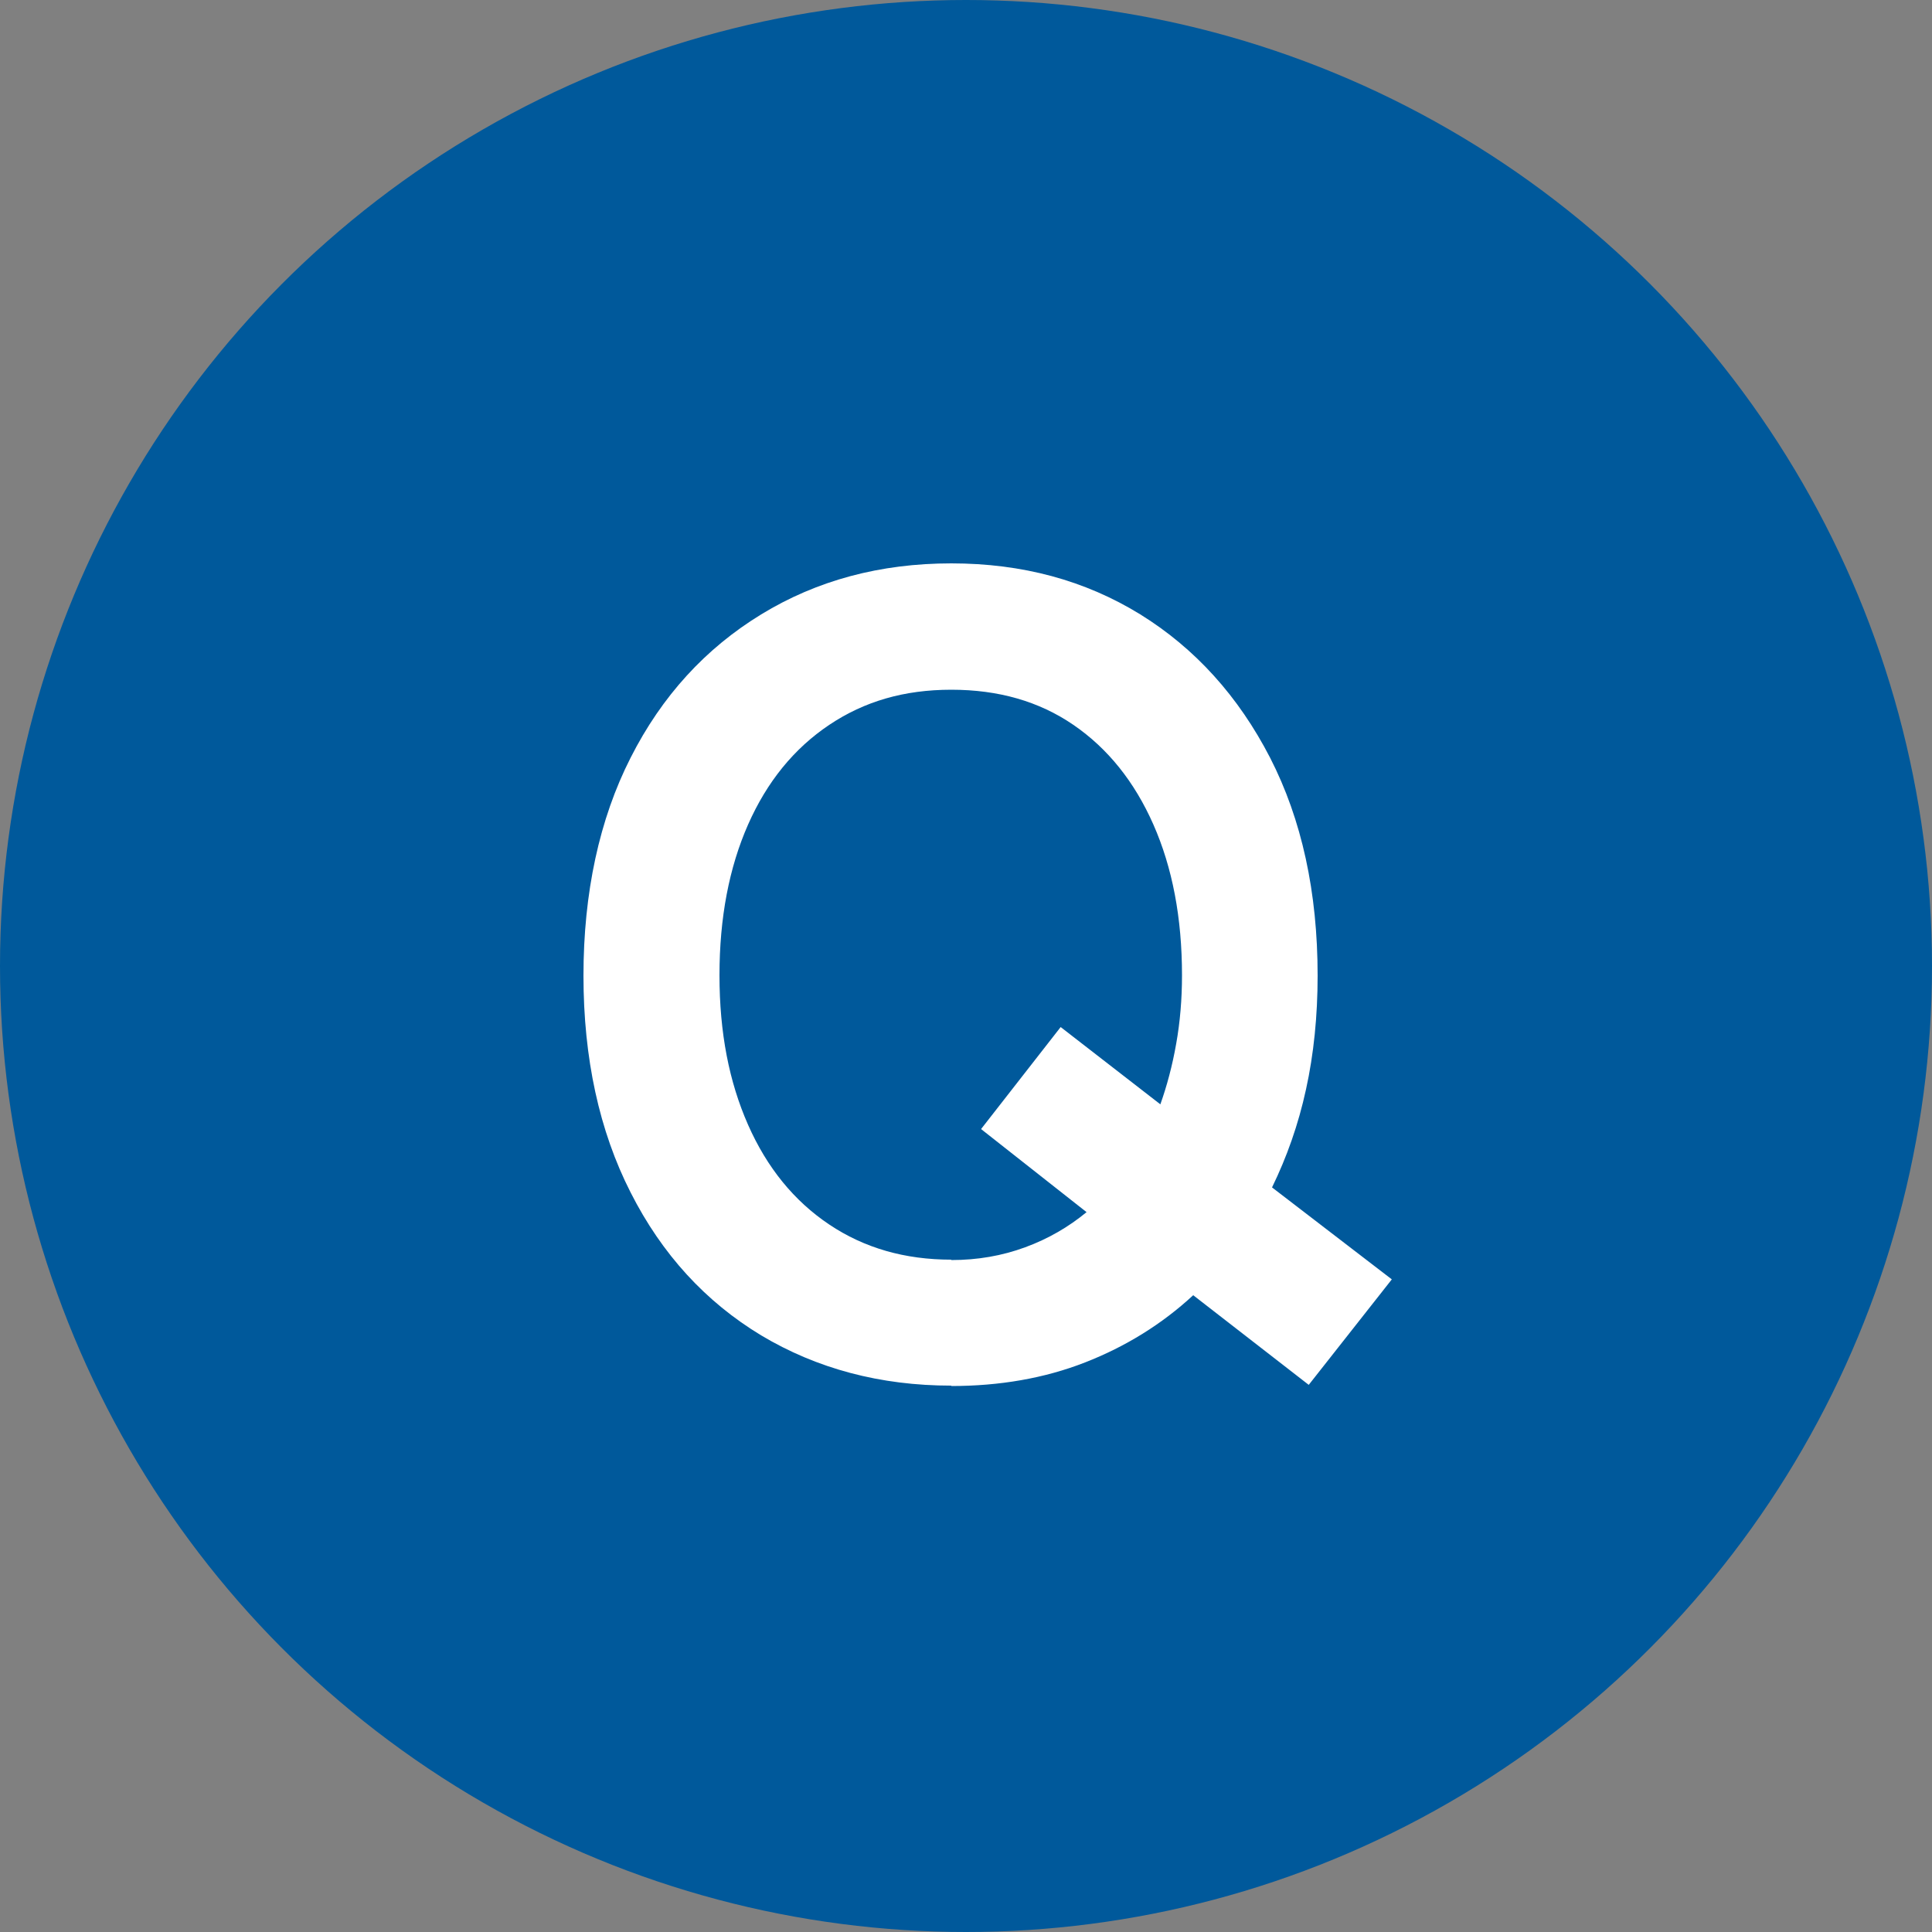 <?xml version="1.0" encoding="UTF-8"?><svg id="_レイヤー_2" xmlns="http://www.w3.org/2000/svg" width="50" height="50" viewBox="0 0 50 50"><rect x="0" y="0" width="50" height="50" fill="#808080" stroke="none"/><defs><style>.cls-1{fill:#00599b;}.cls-1,.cls-2{stroke-width:0px;}.cls-2{fill:#fff;}</style></defs><g id="_コンテンツ"><circle class="cls-1" cx="25" cy="25" r="25"/><path class="cls-2" d="M24.62,35.86c-1.84,0-3.48-.44-4.92-1.3-1.44-.87-2.57-2.1-3.38-3.7-.81-1.59-1.22-3.47-1.22-5.61s.41-4.05,1.22-5.64c.81-1.6,1.94-2.83,3.38-3.71,1.44-.88,3.08-1.32,4.92-1.32s3.46.44,4.89,1.32c1.42.88,2.54,2.12,3.36,3.71.82,1.6,1.23,3.48,1.23,5.64,0,1.04-.1,2.03-.3,2.94-.2.92-.5,1.76-.88,2.54l3.1,2.38-2.15,2.73-2.99-2.32c-.81.75-1.75,1.33-2.8,1.74-1.05.41-2.21.61-3.46.61ZM24.62,32.61c.68,0,1.31-.11,1.91-.33.6-.22,1.13-.53,1.59-.91l-2.73-2.15,2.06-2.64,2.58,2c.17-.48.31-1,.41-1.57.1-.56.15-1.15.15-1.77,0-1.49-.25-2.79-.74-3.9s-1.18-1.97-2.07-2.58c-.89-.61-1.94-.91-3.16-.91s-2.25.3-3.16.91c-.91.61-1.61,1.47-2.1,2.58s-.74,2.41-.74,3.9.25,2.76.74,3.87,1.19,1.97,2.1,2.58c.91.61,1.96.91,3.16.91Z"/></g></svg>